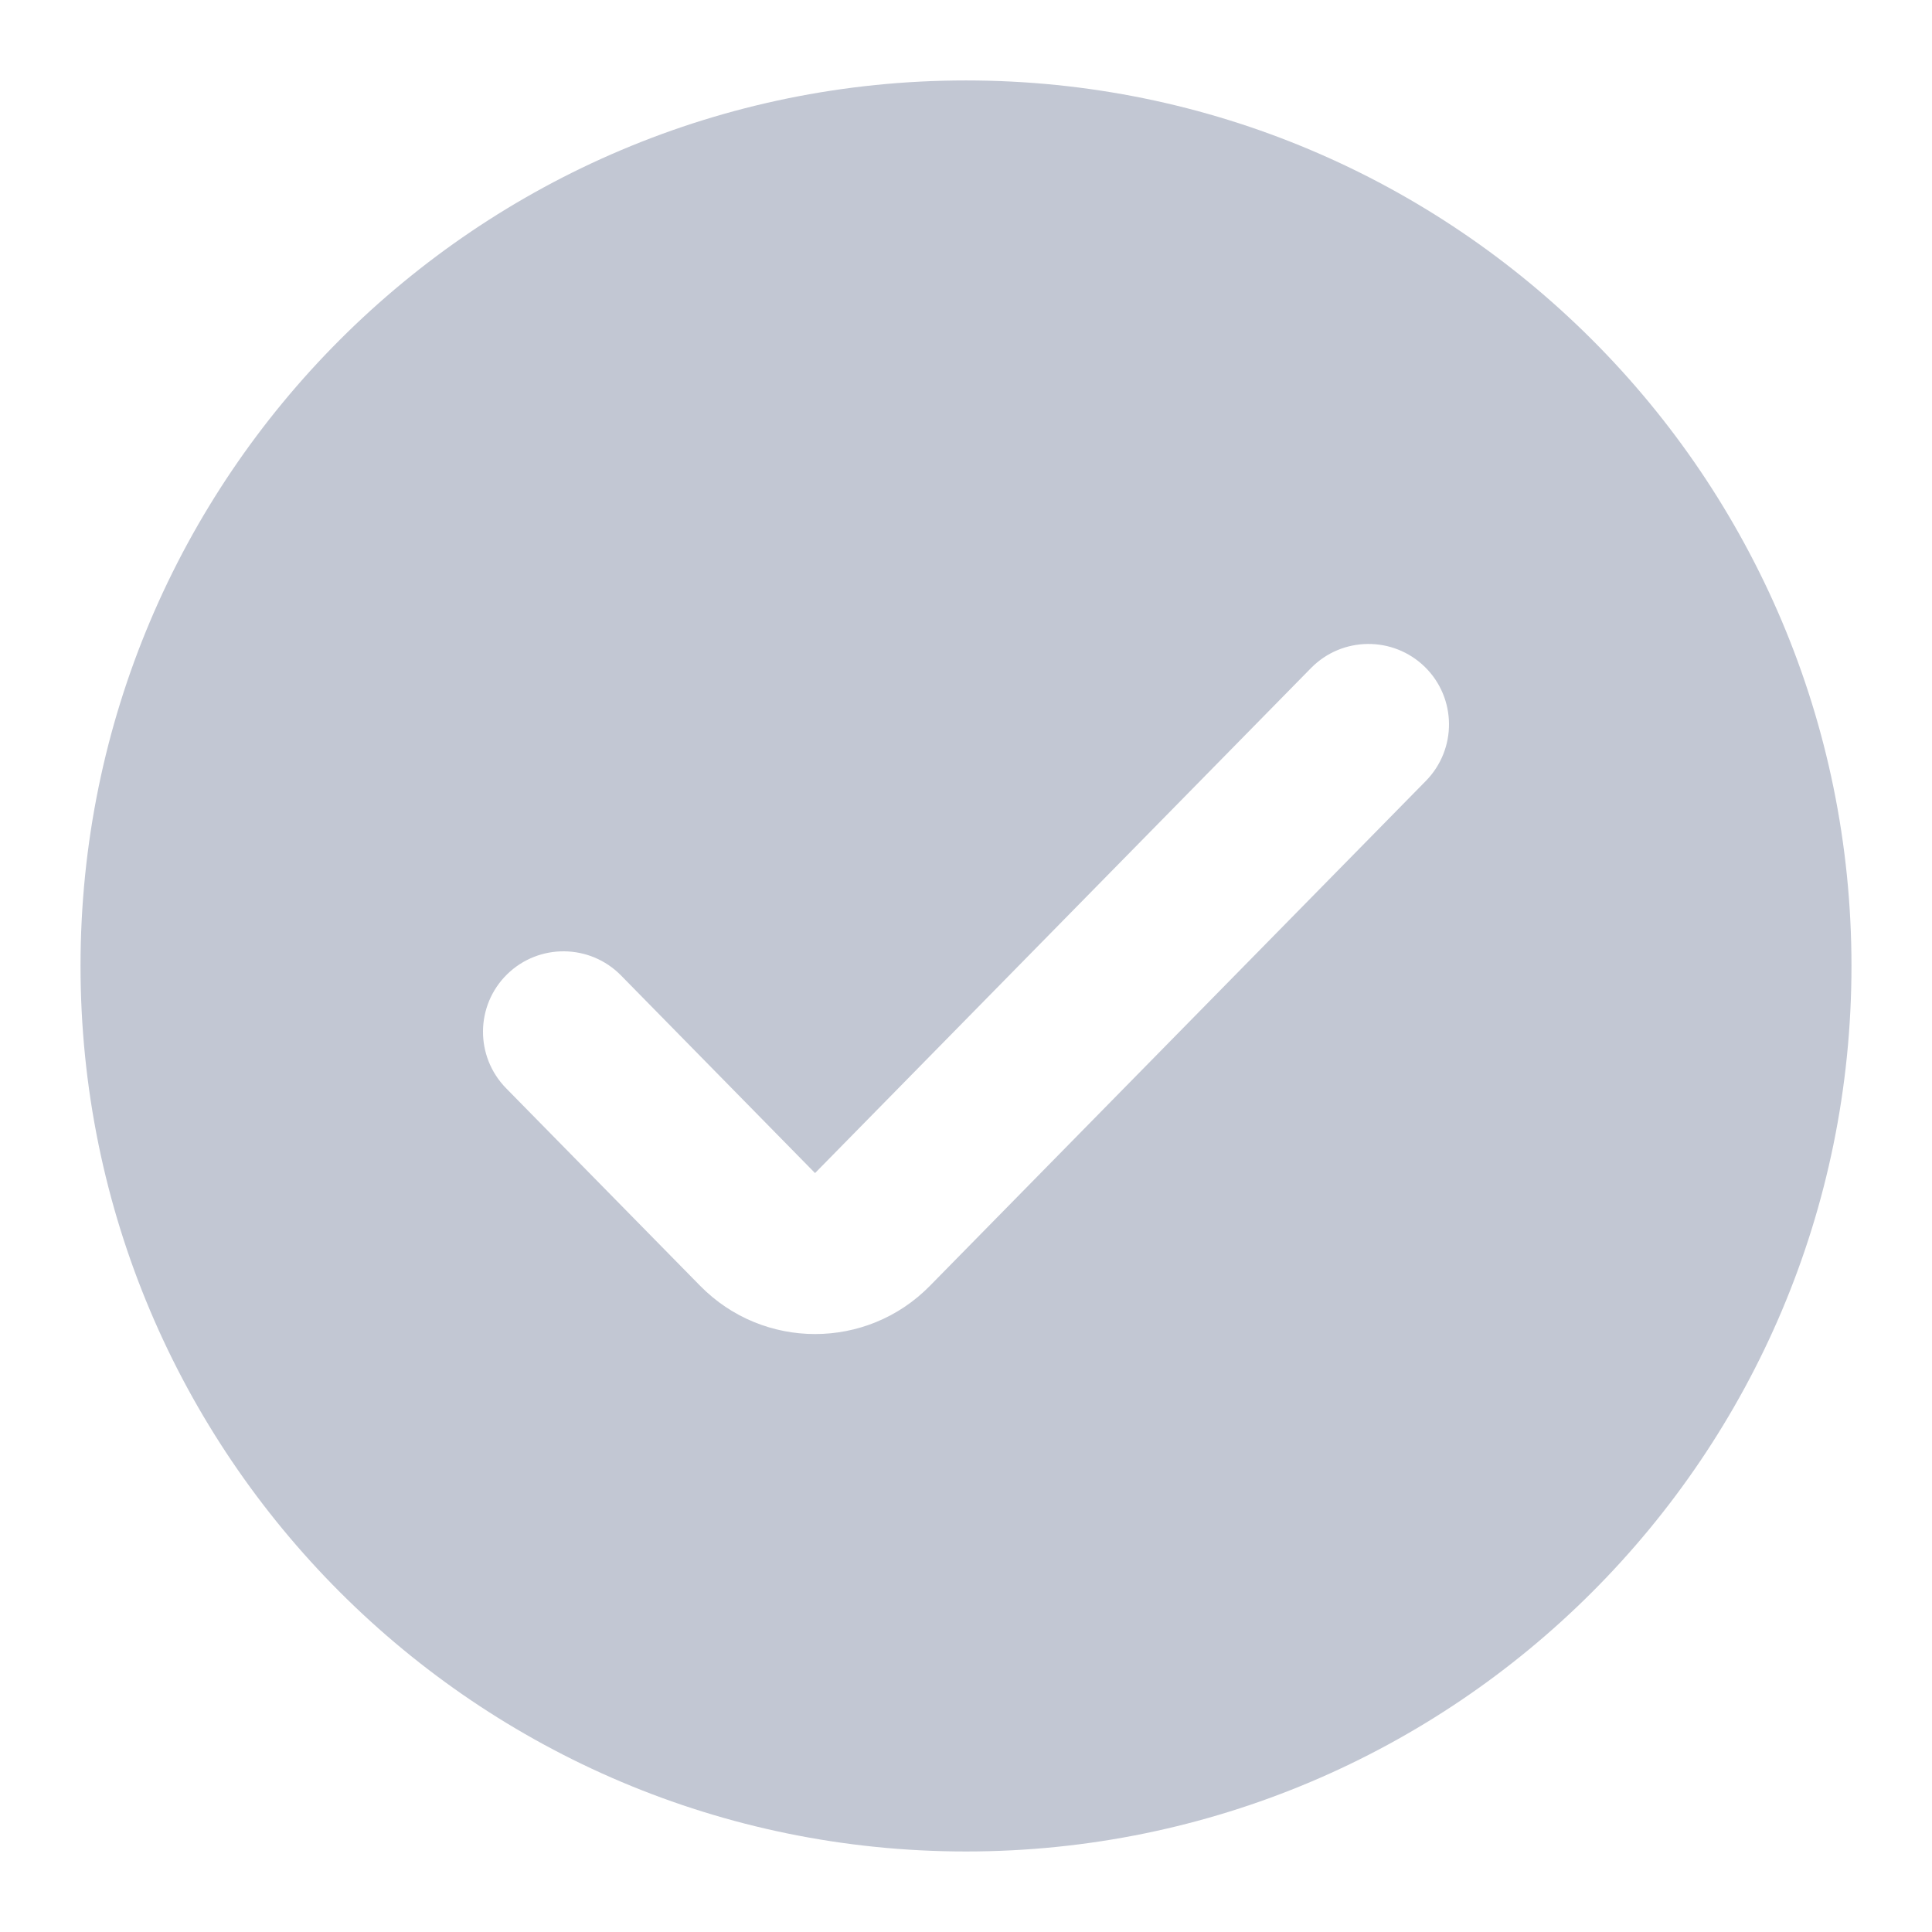 <svg width="22" height="22" viewBox="0 0 22 22" fill="none" xmlns="http://www.w3.org/2000/svg">
<g id="icon 113" clip-path="url(#clip0_964_54372)">
<path id="Icon" fill-rule="evenodd" clip-rule="evenodd" d="M11 0.916C5.431 0.916 0.917 5.43 0.917 10.999C0.917 16.568 5.431 21.083 11 21.083C16.569 21.083 21.083 16.568 21.083 10.999C21.083 5.43 16.569 0.916 11 0.916ZM16.237 8.892C16.592 8.53 16.587 7.95 16.226 7.595C15.864 7.241 15.284 7.246 14.929 7.607L9.281 13.358L7.071 11.107C6.716 10.746 6.135 10.741 5.774 11.095C5.413 11.45 5.408 12.03 5.763 12.392L7.973 14.642C8.692 15.374 9.871 15.374 10.589 14.642L16.237 8.892Z" fill="#C2C7D3"/>
</g>
<defs>
<clipPath id="clip0_964_54372">
<rect width="22" height="22" fill="white"/>
</clipPath>
</defs>
</svg>
